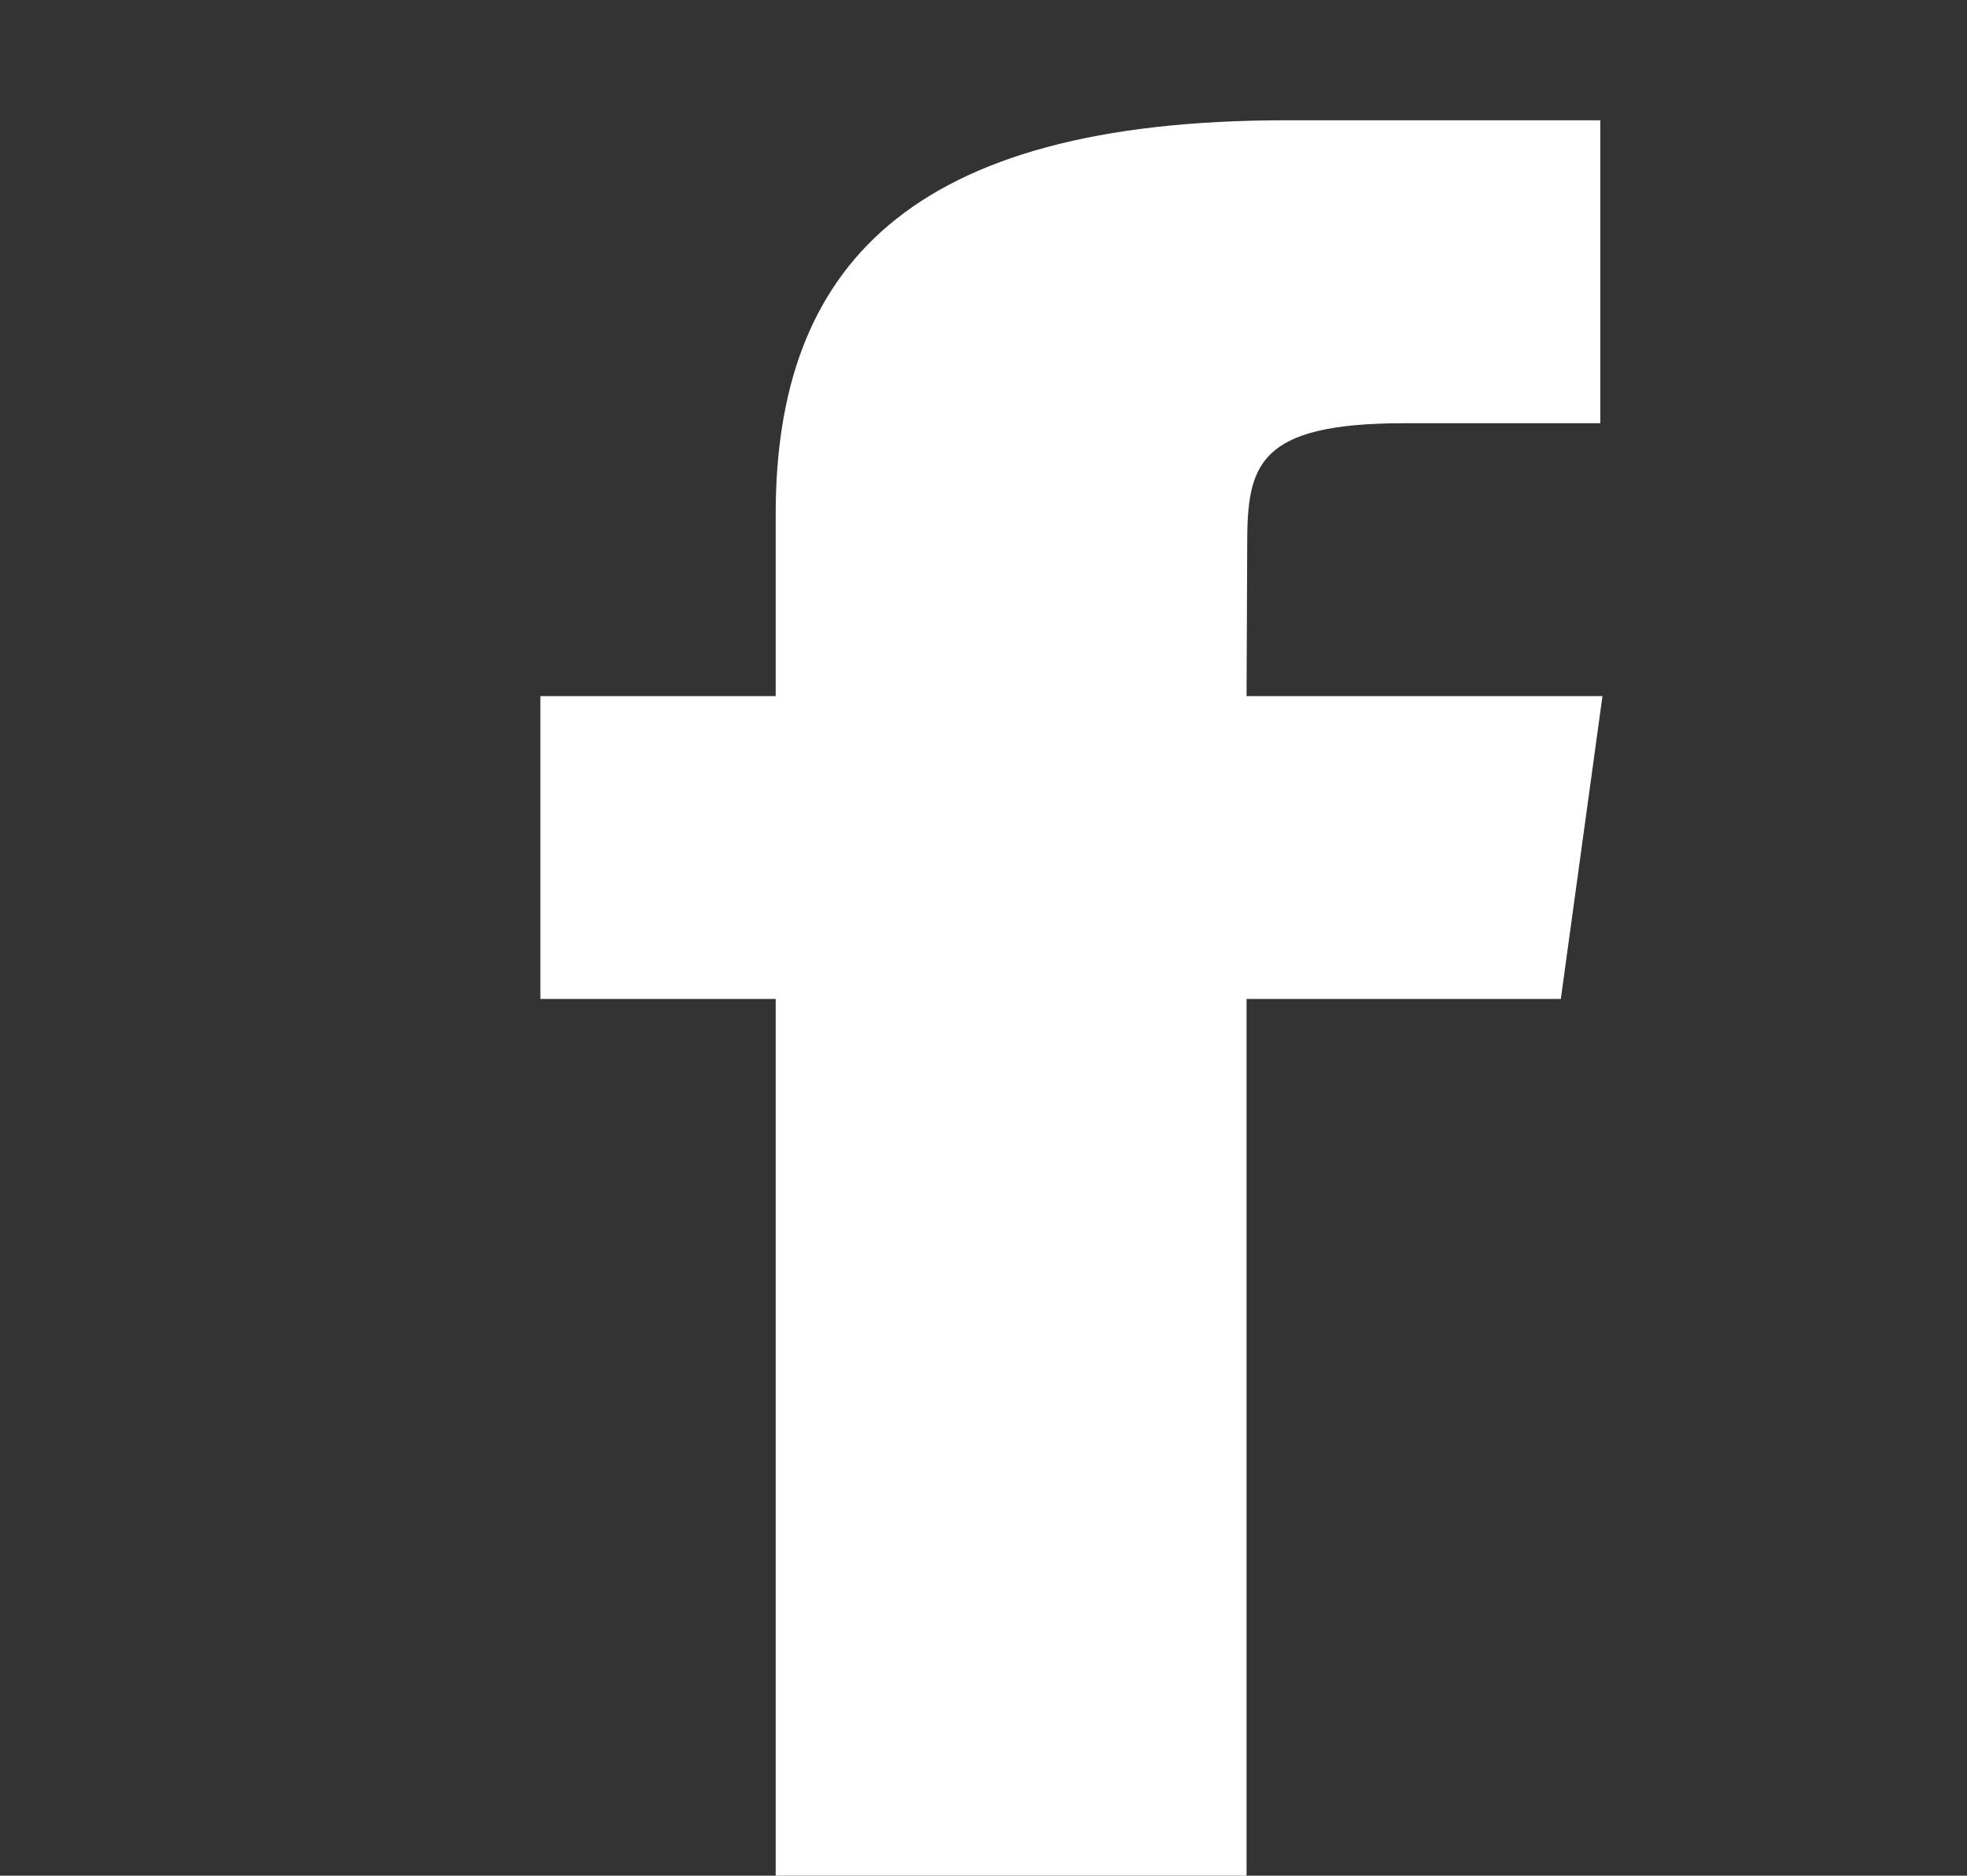 <?xml version="1.0" encoding="UTF-8" standalone="no"?>
<!-- Created with Inkscape (http://www.inkscape.org/) -->

<svg
   xmlns:dc="http://purl.org/dc/elements/1.1/"
   xmlns:cc="http://creativecommons.org/ns#"
   xmlns:rdf="http://www.w3.org/1999/02/22-rdf-syntax-ns#"
   xmlns:svg="http://www.w3.org/2000/svg"
   xmlns="http://www.w3.org/2000/svg"
   xmlns:sodipodi="http://sodipodi.sourceforge.net/DTD/sodipodi-0.dtd"
   xmlns:inkscape="http://www.inkscape.org/namespaces/inkscape"
   width="42.637mm"
   height="40.652mm"
   viewBox="0 0 42.637 40.652"
   version="1.1"
   id="svg4069"
   inkscape:version="0.92.4 (5da689c313, 2019-01-14)"
   sodipodi:docname="fb.svg">
  <rect x="0" y="0" width="42.637" height="40.652" fill="#333333" stroke="none"/>
  <defs
     id="defs4063">
    <mask
       id="mask-2"
       maskContentUnits="userSpaceOnUse"
       maskUnits="objectBoundingBox"
       x="0"
       y="0"
       width="44"
       height="44"
       fill="white">
      <circle
         r="1.54"
         cy="31.994"
         cx="21.687"
         id="use7"
         style="stroke-width:0.07" />
    </mask>
  </defs>
  <sodipodi:namedview
     id="base"
     pagecolor="#ffffff"
     bordercolor="#666666"
     borderopacity="1.0"
     inkscape:pageopacity="0.0"
     inkscape:pageshadow="2"
     inkscape:zoom="2.8"
     inkscape:cx="46.16163"
     inkscape:cy="87.0699"
     inkscape:document-units="mm"
     inkscape:current-layer="facebook"
     showgrid="false"
     fit-margin-top="0"
     fit-margin-left="0"
     fit-margin-right="0"
     fit-margin-bottom="0"
     inkscape:window-width="1366"
     inkscape:window-height="705"
     inkscape:window-x="-8"
     inkscape:window-y="-8"
     inkscape:window-maximized="1" />
  <g
     inkscape:label="Layer 1"
     inkscape:groupmode="layer"
     id="layer1"
     transform="translate(46.274,-36.454)">
    <g
       id="facebook"
       inkscape:transform-center-x="-38.495373"
       inkscape:transform-center-y="25.37195"
       transform="matrix(0.265,0,0,0.265,-37.514,42.868)"
       style="fill:#ffffff">
      <path
         d="M 68.914,129.375 H 30.392 V 57.495 H 11.143 V 32.728 H 30.392 V 17.858 c 0,-20.204 10.863,-32.225 41.747,-32.225 H 97.844 V 10.41 H 81.778 c -12.023,0 -12.817,3.461 -12.817,9.921 l -0.053,12.397 H 98.02 L 94.613,57.495 H 68.908 v 71.88 z"
         id="Shape-0"
         inkscape:connector-curvature="0"
         style="fill:#ffffff;stroke-width:1" />
    </g>
  </g>
</svg>
